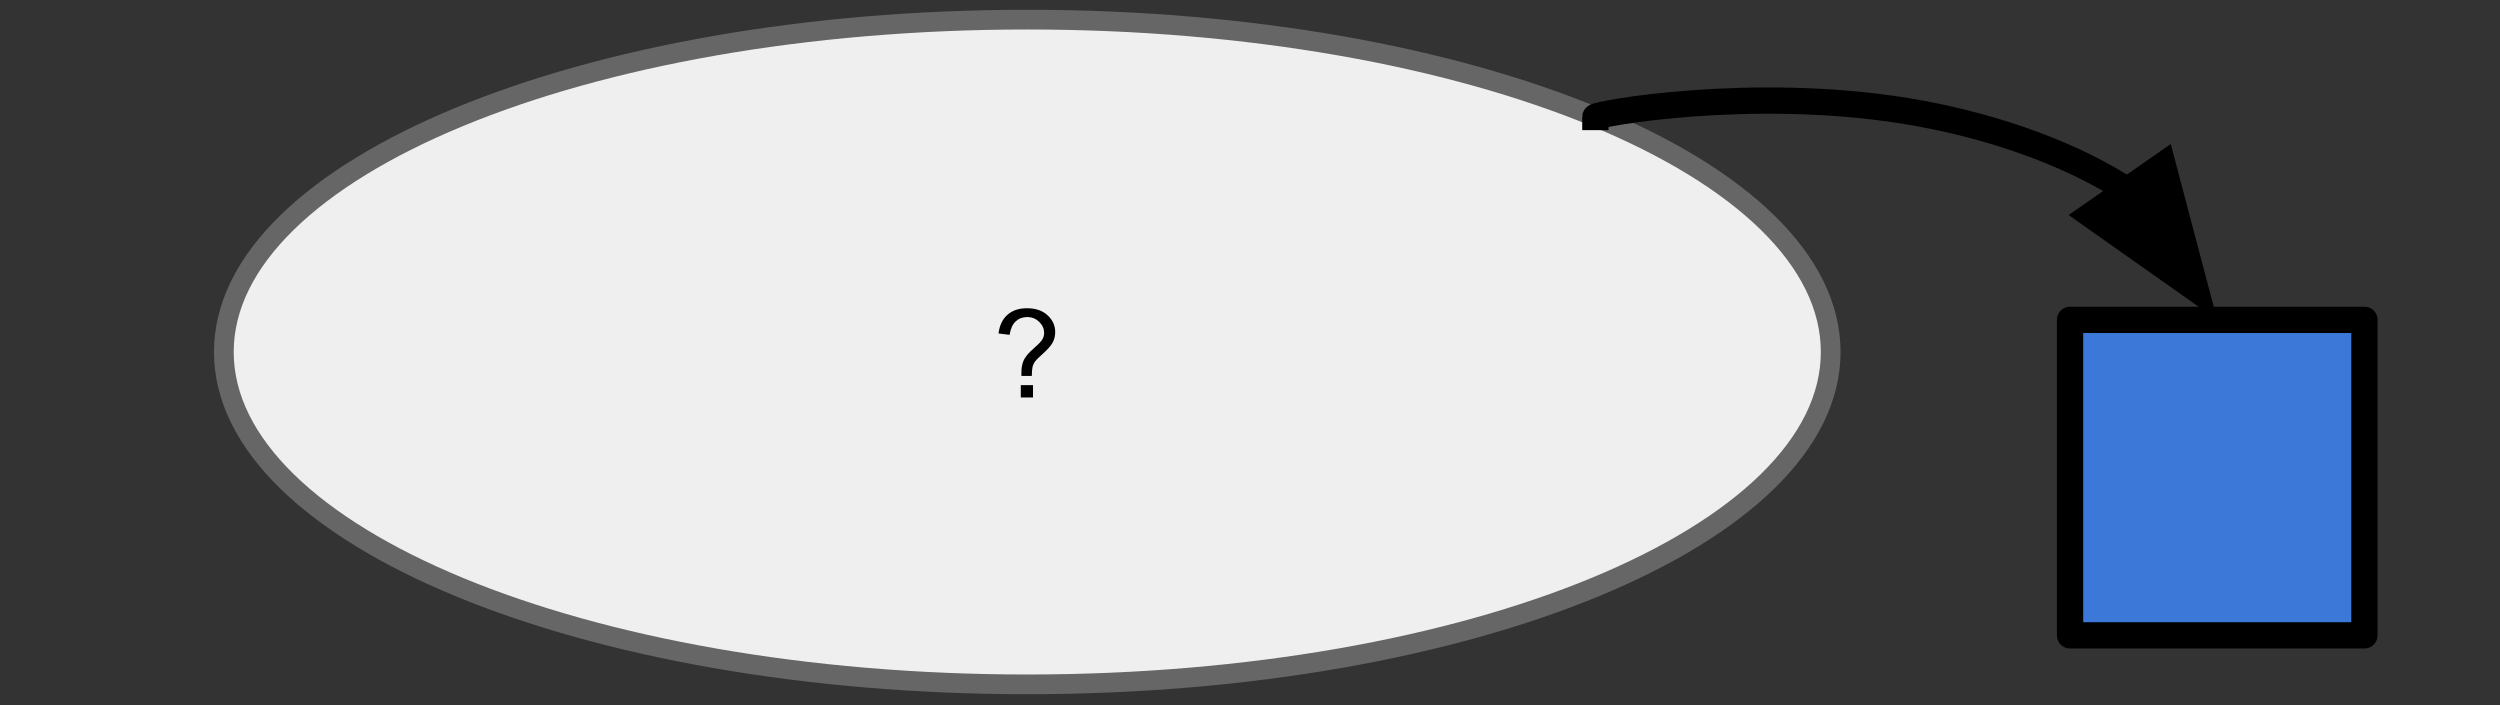 <svg version="1.1" viewBox="0.0 0.0 380.365 107.307" fill="none" stroke="none" stroke-linecap="square" stroke-miterlimit="10" xmlns:xlink="http://www.w3.org/1999/xlink" xmlns="http://www.w3.org/2000/svg"><rect x="0.0" y="0.0" width="380.365" height="107.307" fill="#333333" stroke="none"/><clipPath id="p.0"><path d="m0 0l380.365 0l0 107.307l-380.365 0l0 -107.307z" clip-rule="nonzero"/></clipPath><g clip-path="url(#p.0)"><path fill="#000000" fill-opacity="0.0" d="m0 0l380.365 0l0 107.307l-380.365 0z" fill-rule="evenodd"/><path fill="#efefef" d="m34.058 53.554l0 0c0 -27.927 54.727 -50.567 122.236 -50.567l0 0c67.509 0 122.236 22.64 122.236 50.567l0 0c0 27.927 -54.727 50.567 -122.236 50.567l0 0c-67.509 0 -122.236 -22.64 -122.236 -50.567z" fill-rule="evenodd"/><path stroke="#666666" stroke-width="3.0" stroke-linejoin="round" stroke-linecap="butt" d="m34.058 53.554l0 0c0 -27.927 54.727 -50.567 122.236 -50.567l0 0c67.509 0 122.236 22.64 122.236 50.567l0 0c0 27.927 -54.727 50.567 -122.236 50.567l0 0c-67.509 0 -122.236 -22.64 -122.236 -50.567z" fill-rule="evenodd"/><path fill="#000000" d="m155.403 57.193q0 -0.328 0 -0.5q0 -0.969 0.266 -1.672q0.203 -0.516 0.641 -1.062q0.328 -0.391 1.172 -1.141q0.859 -0.75 1.109 -1.188q0.266 -0.453 0.266 -0.984q0 -0.953 -0.75 -1.672q-0.734 -0.734 -1.828 -0.734q-1.047 0 -1.75 0.656q-0.703 0.656 -0.922 2.047l-1.688 -0.203q0.234 -1.859 1.359 -2.844q1.125 -1.0 2.969 -1.0q1.969 0 3.125 1.062q1.172 1.062 1.172 2.578q0 0.875 -0.406 1.609q-0.406 0.734 -1.609 1.797q-0.797 0.703 -1.047 1.047q-0.25 0.344 -0.375 0.781q-0.109 0.438 -0.125 1.422l-1.578 0zm-0.094 3.281l0 -1.875l1.859 0l0 1.875l-1.859 0z" fill-rule="nonzero"/><path fill="#3c78d8" d="m314.951 48.664l44.787 0l0 48l-44.787 0z" fill-rule="evenodd"/><path stroke="#000000" stroke-width="4.0" stroke-linejoin="round" stroke-linecap="butt" d="m314.951 48.664l44.787 0l0 48l-44.787 0z" fill-rule="evenodd"/><path fill="#000000" fill-opacity="0.0" d="m242.728 17.798c0 -0.451 23.654 -4.761 47.307 -0.903c23.654 3.858 47.307 15.884 47.307 31.769" fill-rule="evenodd"/><path stroke="#000000" stroke-width="4.0" stroke-linejoin="round" stroke-linecap="butt" d="m242.728 17.798c0 -0.451 23.654 -4.761 47.307 -0.903c11.827 1.929 23.654 5.9 32.524 11.375c0.277 0.171 0.552 0.344 0.823 0.518l0.262 0.17" fill-rule="evenodd"/><path fill="#000000" stroke="#000000" stroke-width="4.0" stroke-linecap="butt" d="m318.219 32.728l15.786 11.134l-4.936 -18.676z" fill-rule="evenodd"/></g></svg>